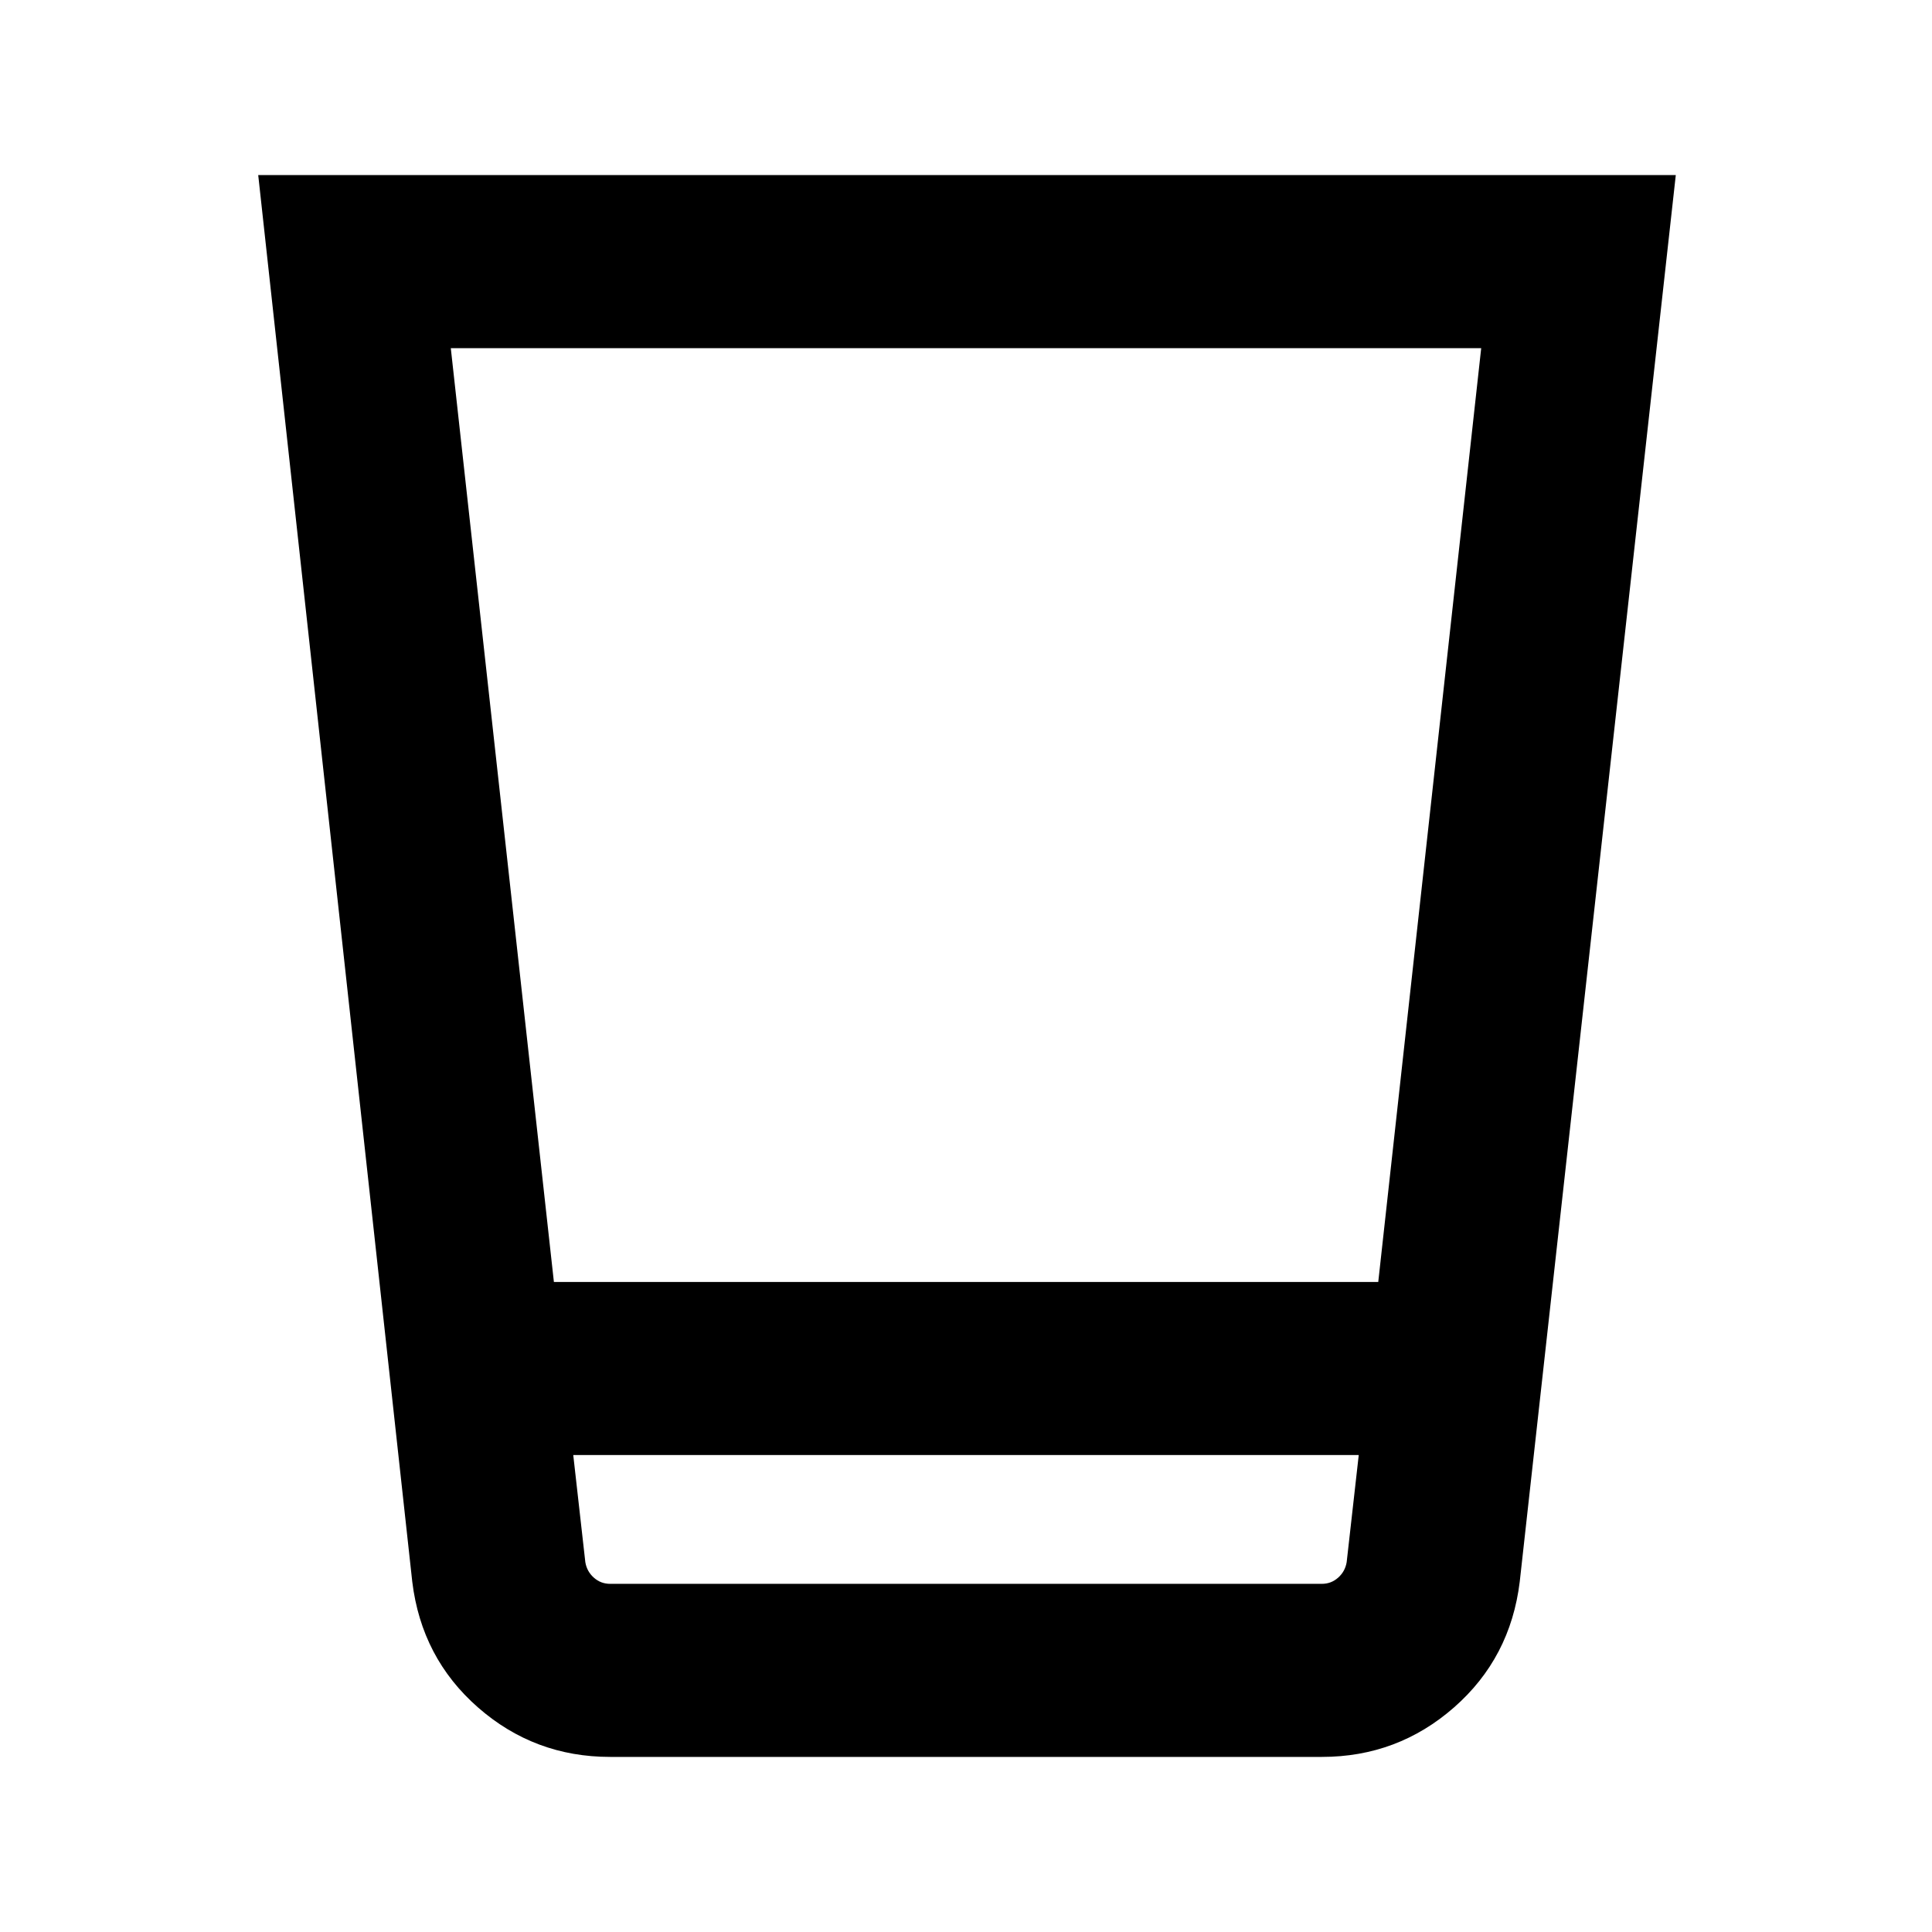 <svg xmlns="http://www.w3.org/2000/svg" height="24" viewBox="0 96 960 960" width="24"><path d="M303.155 968.999q-37.586 0-65.639-24.577-28.053-24.577-32.668-62.5l-76.539-698.921h704.382l-77.539 698.921q-4.615 37.923-32.668 62.5-28.053 24.577-65.639 24.577h-353.69Zm371.999-150H284.846l6 53.231q.769 4.616 4.231 7.693 3.462 3.077 8.078 3.077h353.69q4.616 0 8.078-3.077 3.462-3.077 4.231-7.693l6-53.231ZM224 269l51.228 464.001h409.618L736 269H224Zm444.385 614h-376.77 376.77Z"/></svg>